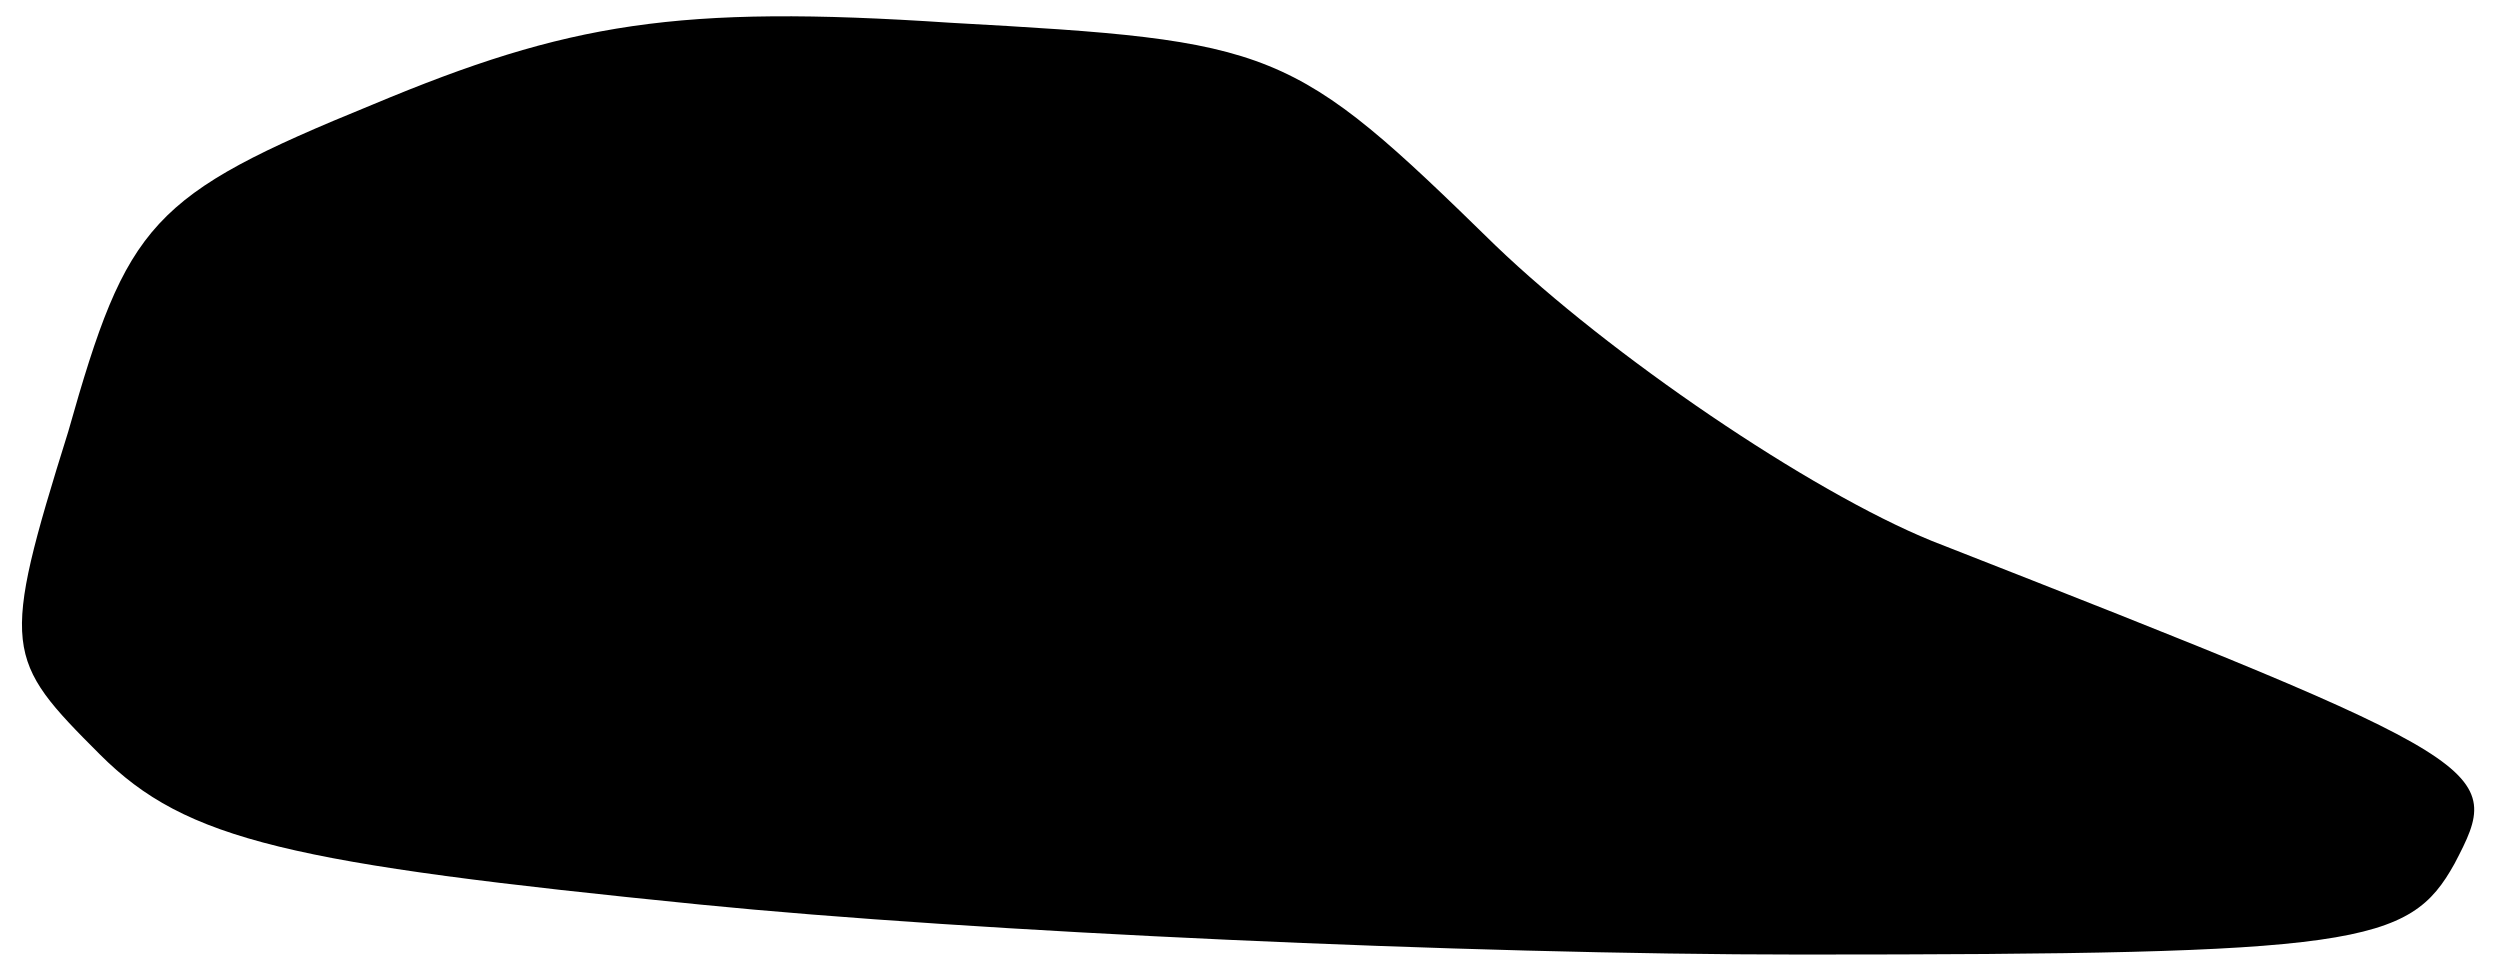 <?xml version="1.0" standalone="no"?>
<!DOCTYPE svg PUBLIC "-//W3C//DTD SVG 20010904//EN"
 "http://www.w3.org/TR/2001/REC-SVG-20010904/DTD/svg10.dtd">
<svg version="1.0" xmlns="http://www.w3.org/2000/svg"
 width="55pt" height="21pt" viewBox="0 0 55 21"
 preserveAspectRatio="xMidYMid meet">
<g transform="translate(0,21) scale(0.1,-0.1)"
fill="#000000" stroke="none">
<path fill="#000000" stroke="none" d="M82 187 c-49 -20 -54 -26 -67 -72 -15
-48 -14 -50 7 -71 19 -19 42 -24 132 -33 60 -6 169 -11 242 -11 123 0 134 2
144 20 11 21 10 22 -115 71 -27 11 -71 41 -96 65 -45 44 -48 45 -120 49 -60 4
-84 0 -127 -18z"/>
</g>
</svg>
